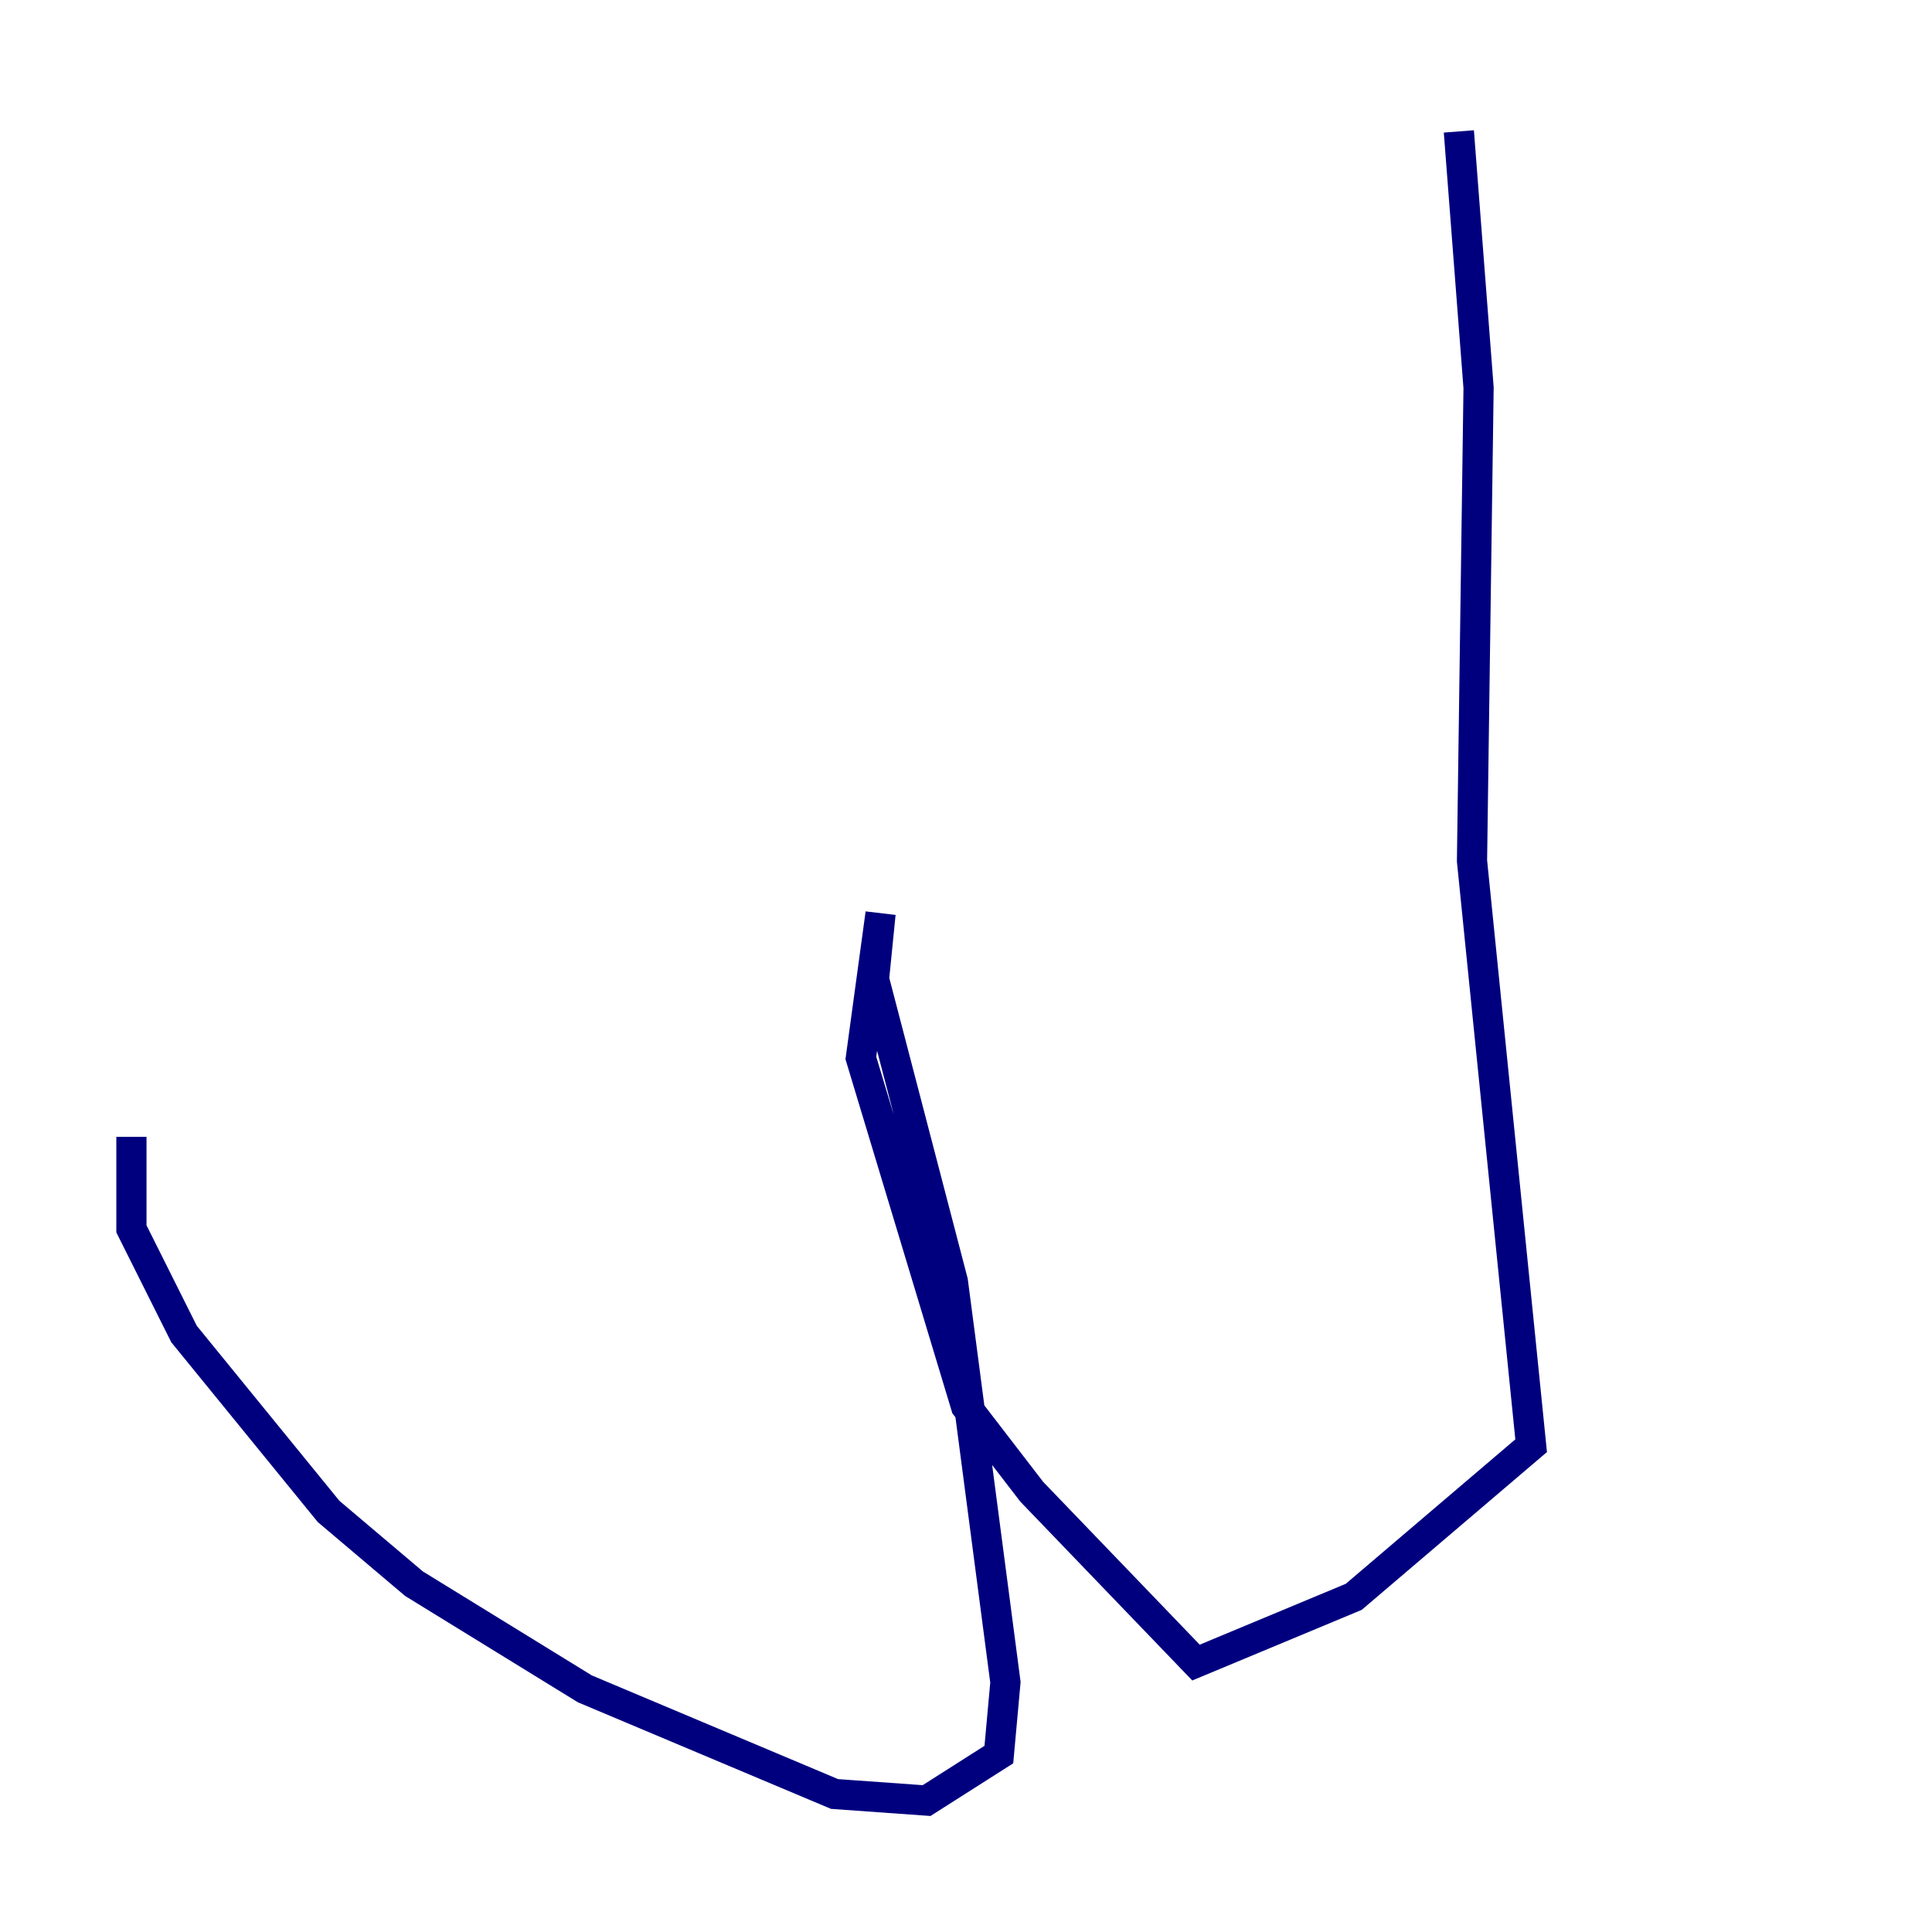 <?xml version="1.0" encoding="utf-8" ?>
<svg baseProfile="tiny" height="128" version="1.2" viewBox="0,0,128,128" width="128" xmlns="http://www.w3.org/2000/svg" xmlns:ev="http://www.w3.org/2001/xml-events" xmlns:xlink="http://www.w3.org/1999/xlink"><defs /><polyline fill="none" points="96.653,8.707 97.959,25.687 97.524,57.034 101.442,95.782 89.687,105.796 79.238,110.15 68.354,98.83 64.0,93.17 57.034,70.095 58.34,60.517 57.905,64.871 63.129,84.898 66.612,111.456 66.177,116.245 61.388,119.293 55.292,118.857 38.748,111.891 27.429,104.925 21.769,100.136 12.191,88.381 8.707,81.415 8.707,75.32" stroke="#00007f" stroke-width="2" /></svg>
